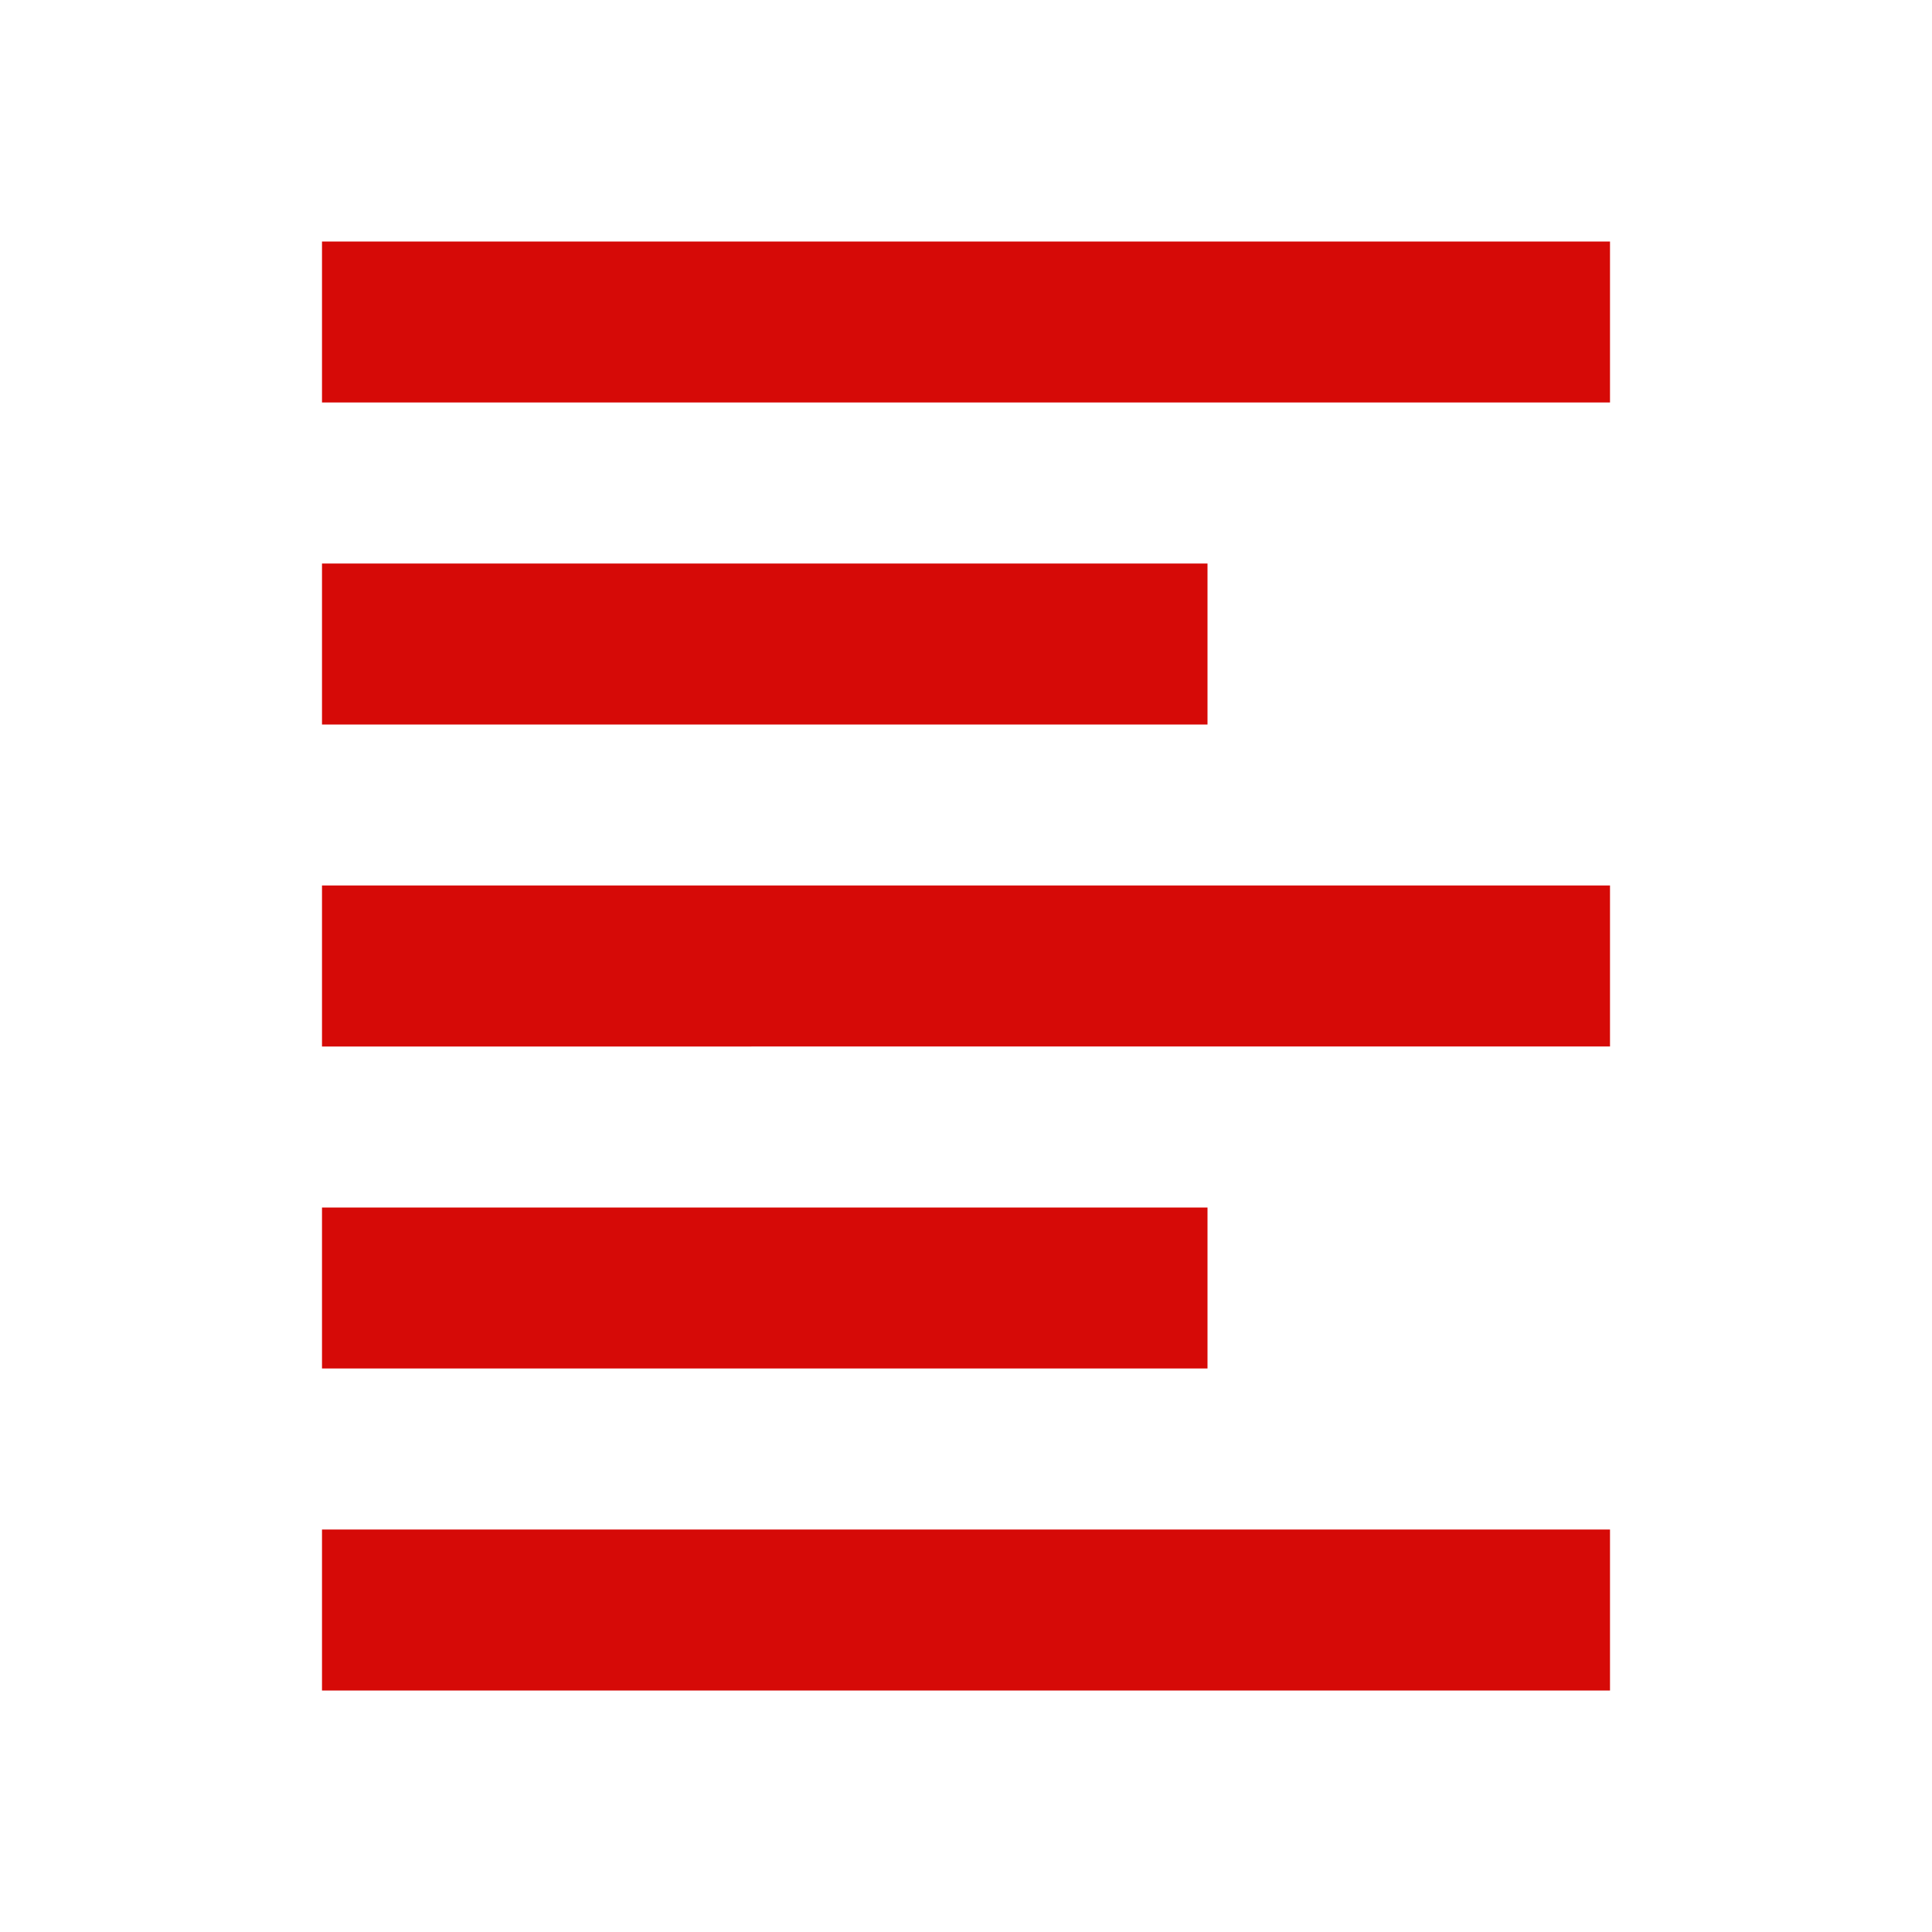 <svg xmlns="http://www.w3.org/2000/svg" width="24" height="24" style="fill: rgba(214, 10, 7, 1);transform: ;msFilter:;"><path d="M4 19h16v2H4zm0-4h11v2H4zm0-4h16v2H4zm0-8h16v2H4zm0 4h11v2H4z"></path></svg>
